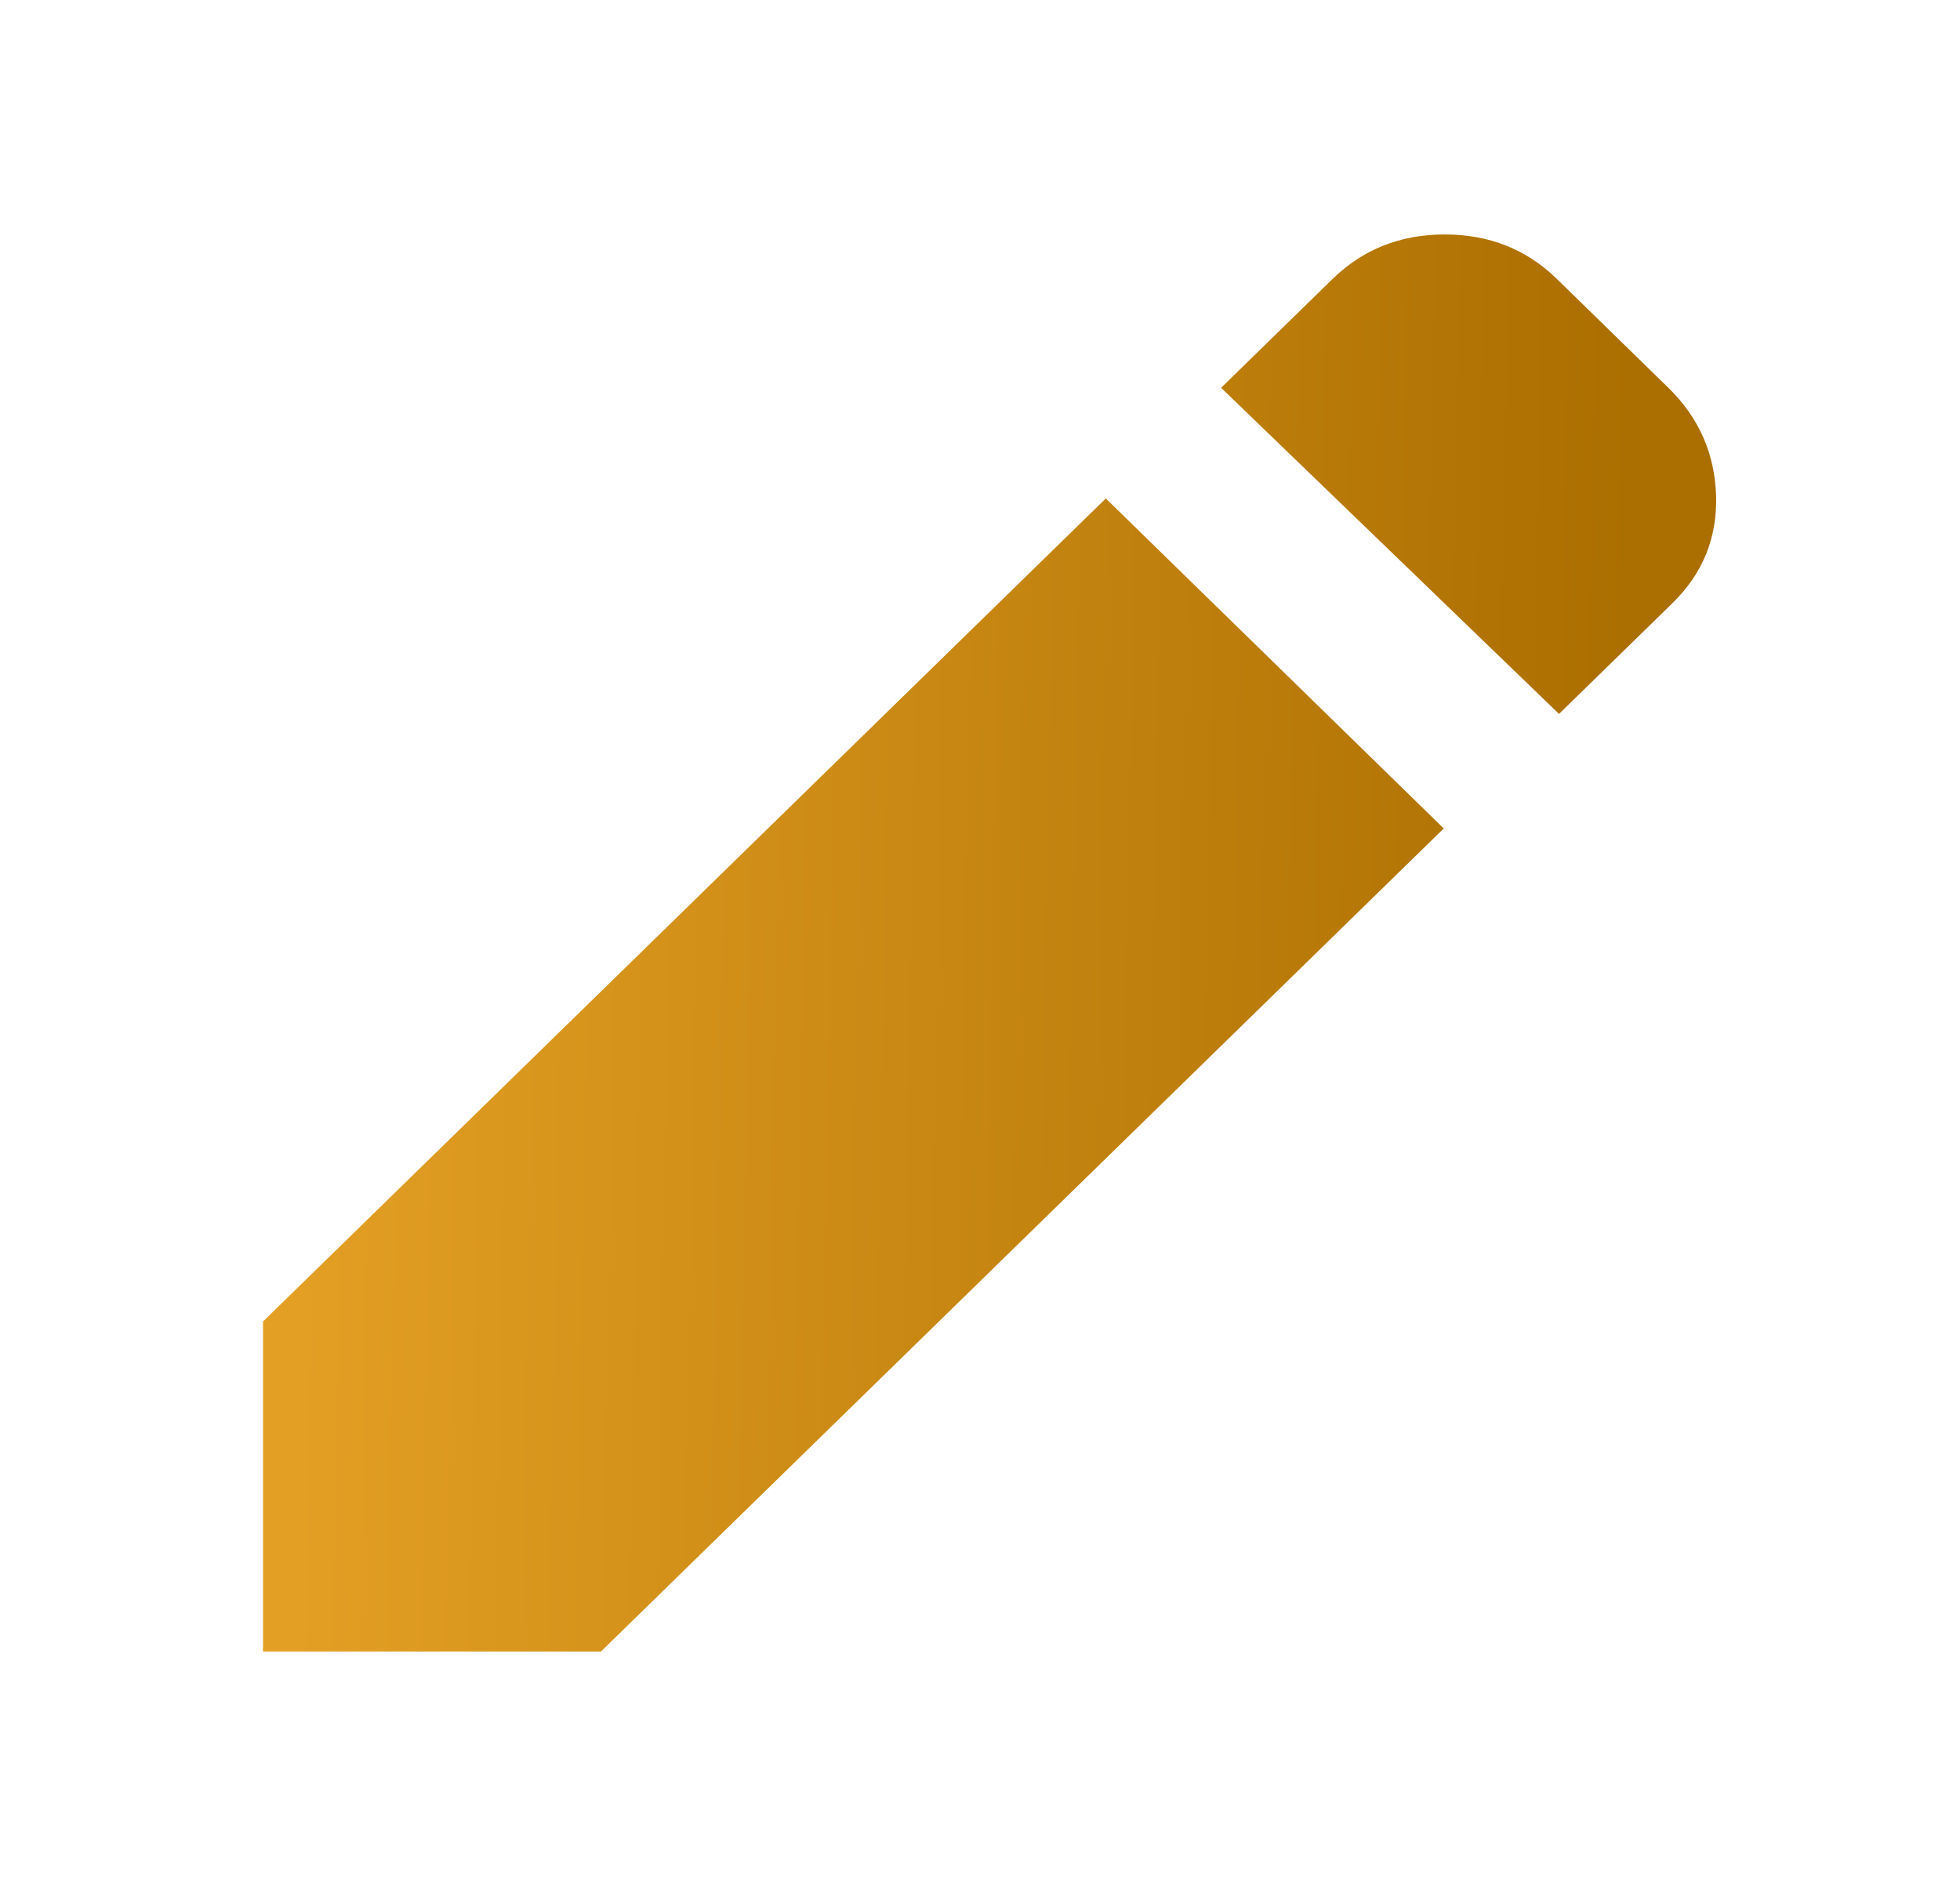 <svg width="53" height="51" viewBox="0 0 53 51" fill="none" xmlns="http://www.w3.org/2000/svg">
<path d="M42.157 19.308L33.02 10.488L36.03 7.548C36.854 6.743 37.867 6.341 39.068 6.341C40.269 6.341 41.281 6.743 42.103 7.548L45.114 10.488C45.938 11.293 46.368 12.265 46.404 13.403C46.439 14.541 46.045 15.512 45.221 16.316L42.157 19.308ZM39.04 22.406L16.25 44.666H7.112V35.741L29.902 13.481L39.04 22.406Z" fill="url(#paint0_linear_1_75)"/>
<defs>
<linearGradient id="paint0_linear_1_75" x1="8.859" y1="-8.83" x2="44.519" y2="-8.198" gradientUnits="userSpaceOnUse">
<stop stop-color="#E39F24"/>
<stop offset="1" stop-color="#AB6E00"/>
</linearGradient>
</defs>
</svg>
